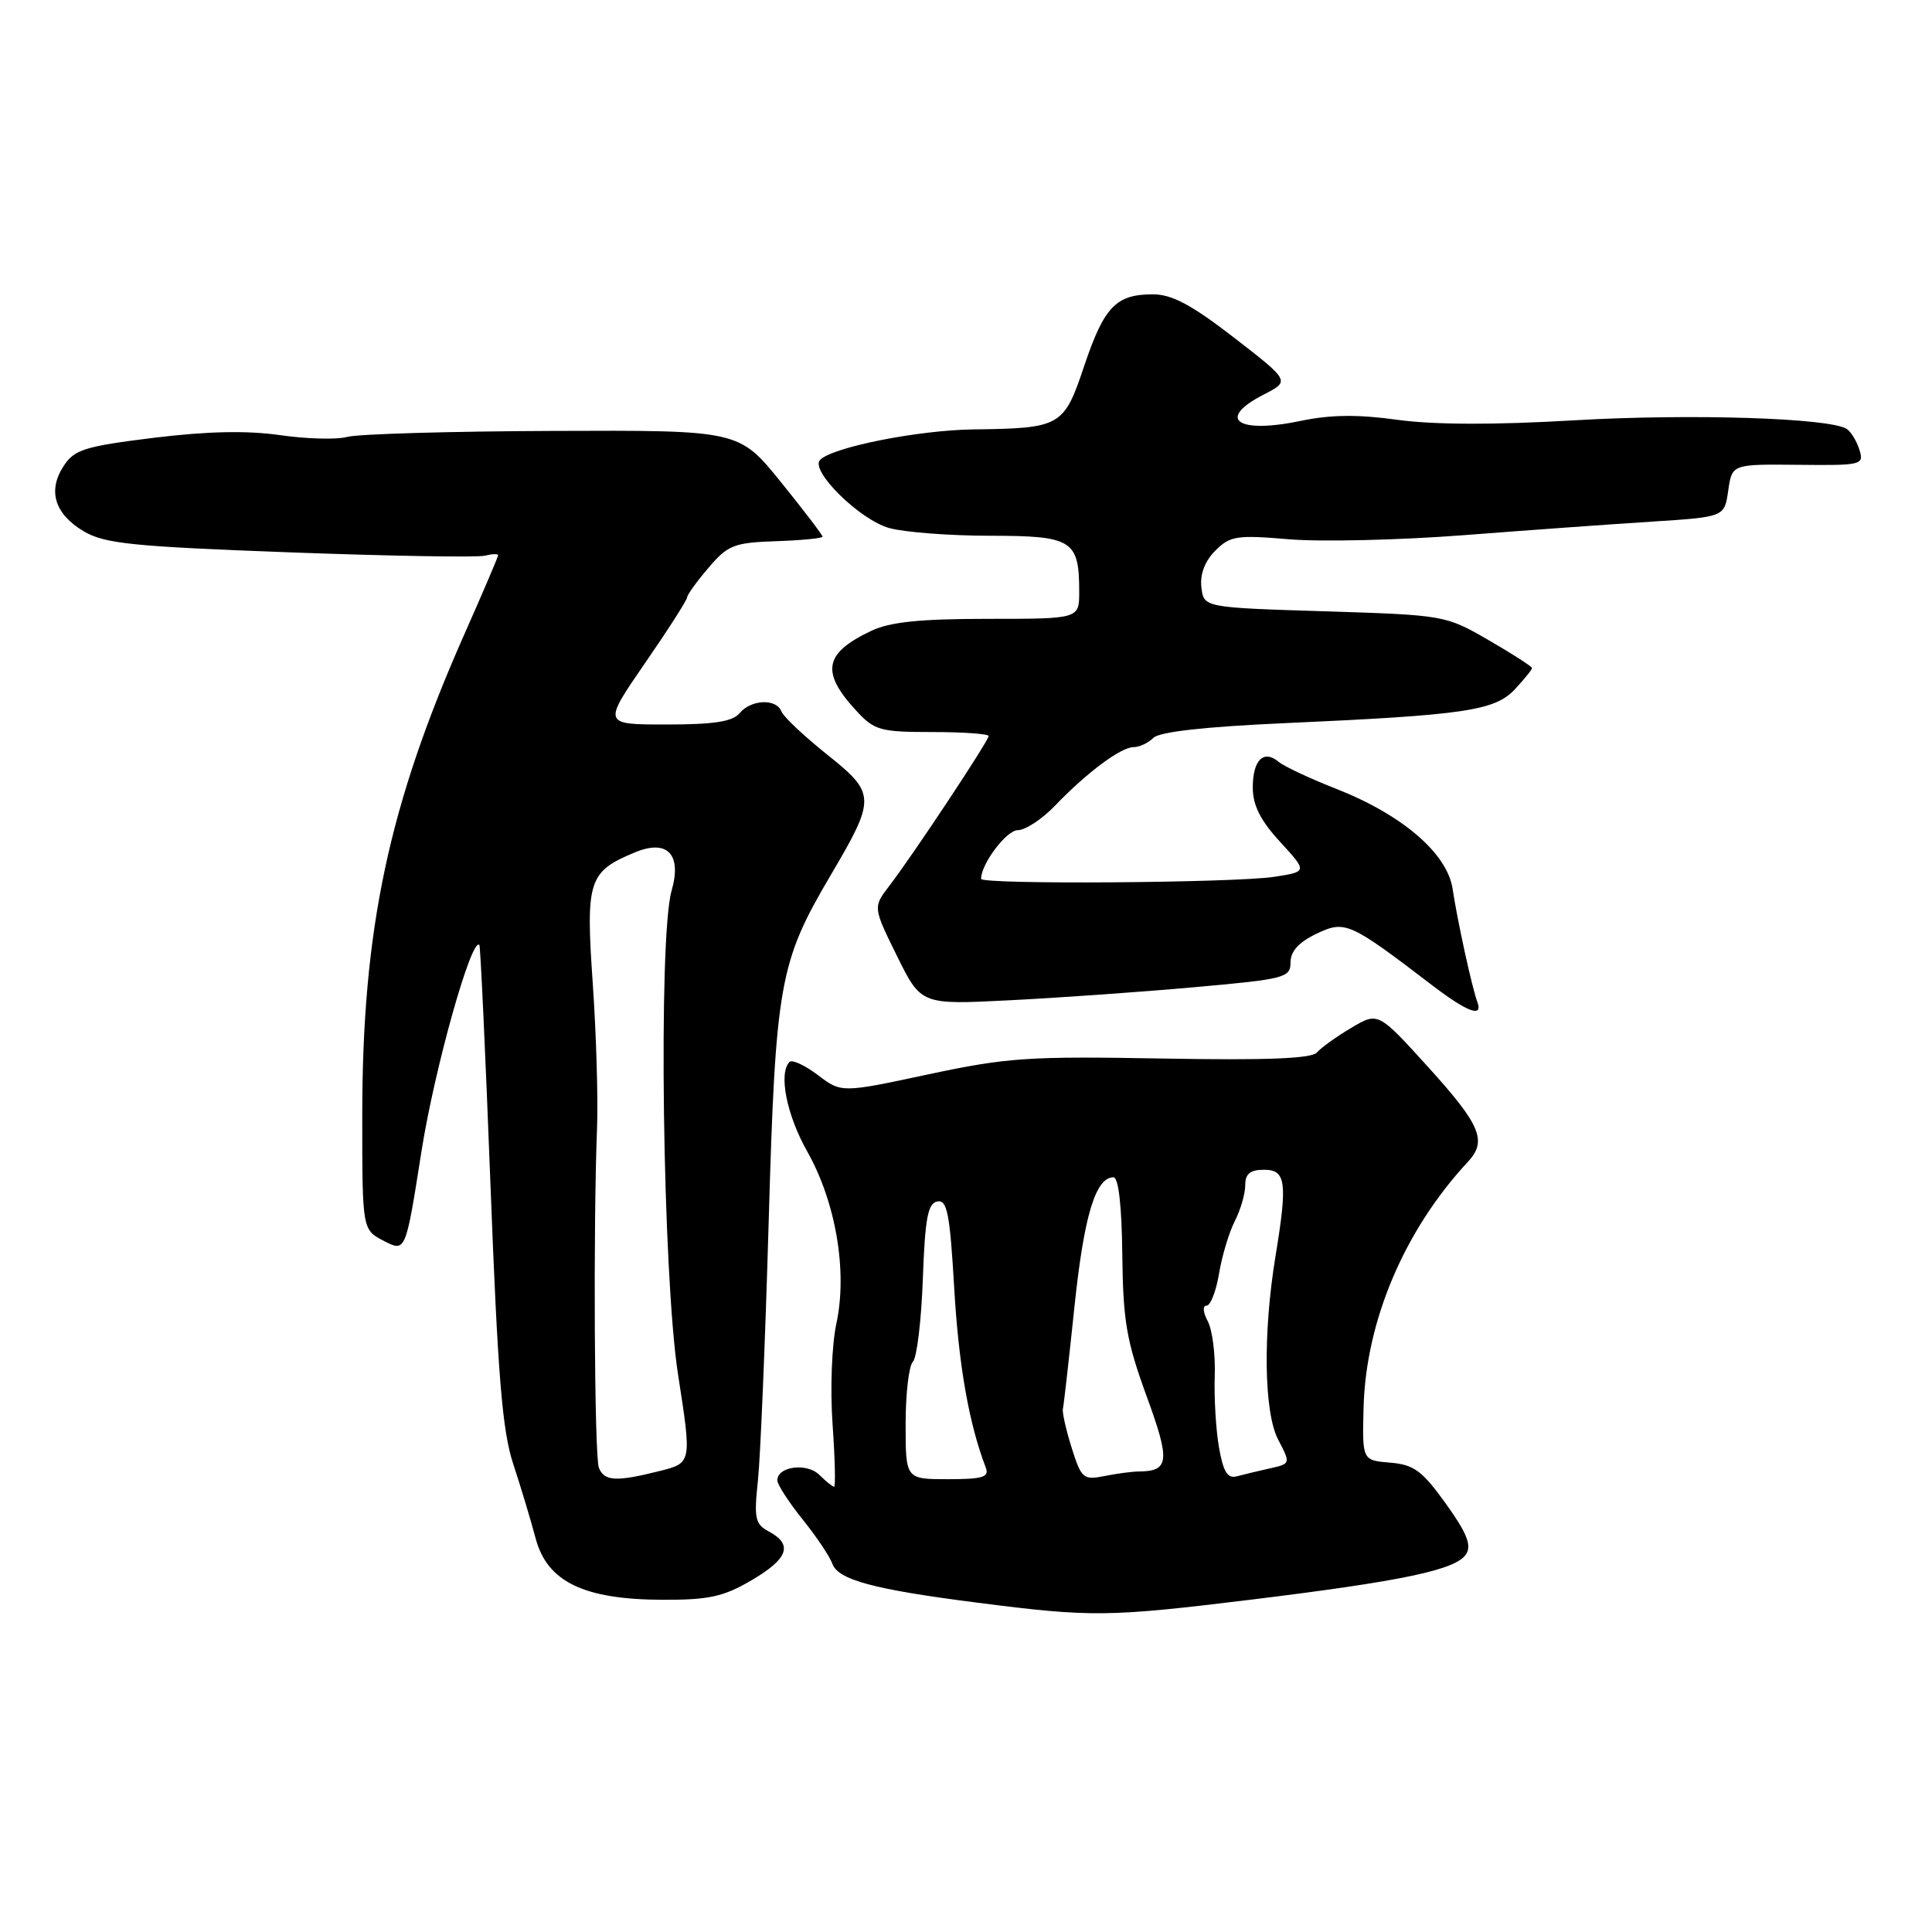 <?xml version="1.0" encoding="UTF-8" standalone="no"?>
<!DOCTYPE svg PUBLIC "-//W3C//DTD SVG 1.1//EN" "http://www.w3.org/Graphics/SVG/1.1/DTD/svg11.dtd" >
<svg xmlns="http://www.w3.org/2000/svg" xmlns:xlink="http://www.w3.org/1999/xlink" version="1.1" viewBox="0 0 256 256">
 <g >
 <path fill="currentColor"
d=" M 165.80 211.96 C 185.95 209.49 192.96 208.01 194.27 205.93 C 195.02 204.75 194.36 203.11 191.58 199.24 C 188.43 194.86 187.35 194.07 184.20 193.81 C 180.50 193.50 180.50 193.50 180.68 186.50 C 180.99 175.01 186.10 162.97 194.53 153.92 C 197.07 151.18 196.19 149.07 189.31 141.47 C 182.61 134.08 182.61 134.08 179.06 136.19 C 177.10 137.35 175.05 138.82 174.50 139.46 C 173.79 140.27 167.85 140.51 154.00 140.26 C 136.29 139.94 133.45 140.13 123.00 142.36 C 111.50 144.82 111.50 144.82 108.37 142.45 C 106.65 141.15 104.97 140.37 104.62 140.71 C 103.13 142.20 104.23 147.74 106.97 152.59 C 110.76 159.32 112.31 168.45 110.83 175.35 C 110.21 178.24 109.99 184.06 110.32 188.73 C 110.64 193.28 110.73 197.00 110.52 197.00 C 110.31 197.00 109.44 196.29 108.57 195.43 C 106.93 193.79 103.00 194.30 103.00 196.15 C 103.00 196.71 104.51 199.04 106.35 201.33 C 108.19 203.62 109.96 206.26 110.29 207.20 C 111.06 209.34 115.76 210.61 129.56 212.37 C 144.63 214.30 146.80 214.28 165.80 211.96 Z  M 99.57 209.40 C 104.43 206.56 105.11 204.67 101.91 202.95 C 100.05 201.96 99.89 201.23 100.43 196.17 C 100.76 193.05 101.40 177.68 101.85 162.00 C 102.77 130.24 103.26 127.53 110.05 116.00 C 116.09 105.75 116.07 105.15 109.58 99.97 C 106.54 97.54 103.82 94.98 103.55 94.28 C 102.88 92.53 99.52 92.67 98.00 94.50 C 97.07 95.62 94.60 96.00 88.31 96.00 C 79.87 96.00 79.87 96.00 85.43 87.92 C 88.50 83.48 91.02 79.54 91.04 79.17 C 91.06 78.80 92.35 77.02 93.90 75.21 C 96.45 72.22 97.27 71.90 102.85 71.71 C 106.22 71.60 108.99 71.32 108.99 71.11 C 109.00 70.90 106.51 67.63 103.46 63.86 C 97.91 57.00 97.91 57.00 73.21 57.10 C 59.62 57.15 47.38 57.51 46.02 57.89 C 44.65 58.27 40.65 58.17 37.13 57.66 C 32.71 57.03 27.51 57.14 20.38 58.01 C 11.23 59.14 9.85 59.57 8.44 61.74 C 6.28 65.02 7.24 68.12 11.11 70.41 C 13.88 72.04 17.60 72.42 38.41 73.19 C 51.66 73.68 63.29 73.88 64.25 73.63 C 65.21 73.39 66.00 73.36 66.00 73.57 C 66.00 73.79 64.01 78.45 61.57 83.95 C 51.49 106.69 48.00 123.11 48.00 147.84 C 48.00 162.95 48.00 162.95 50.87 164.43 C 53.75 165.92 53.75 165.92 55.84 152.61 C 57.55 141.69 62.49 124.08 63.52 125.21 C 63.66 125.37 64.33 139.68 64.99 157.00 C 65.96 182.32 66.55 189.58 68.01 194.00 C 69.01 197.03 70.34 201.45 70.97 203.83 C 72.50 209.60 77.35 211.95 87.82 211.98 C 93.92 212.00 95.88 211.57 99.57 209.40 Z  M 195.75 132.75 C 195.05 130.87 193.11 122.00 192.48 117.79 C 191.77 113.07 185.80 107.95 177.00 104.50 C 173.58 103.16 170.17 101.56 169.43 100.95 C 167.43 99.28 166.00 100.70 166.00 104.36 C 166.00 106.70 167.01 108.71 169.62 111.55 C 173.24 115.50 173.24 115.50 168.87 116.18 C 163.60 116.99 130.00 117.23 130.00 116.45 C 130.00 114.46 133.37 110.00 134.87 110.00 C 135.86 110.00 138.09 108.54 139.80 106.75 C 144.05 102.33 148.53 99.00 150.21 99.00 C 150.97 99.00 152.15 98.45 152.83 97.77 C 153.63 96.97 159.67 96.29 170.28 95.82 C 194.18 94.75 198.09 94.17 200.75 91.31 C 201.99 89.98 203.00 88.73 203.00 88.52 C 203.00 88.32 200.41 86.65 197.25 84.82 C 191.53 81.52 191.41 81.50 175.50 81.00 C 159.50 80.50 159.50 80.50 159.19 77.81 C 158.99 76.08 159.65 74.35 161.04 72.96 C 163.00 71.00 163.87 70.87 170.85 71.46 C 175.06 71.81 185.47 71.57 194.00 70.91 C 202.53 70.25 213.78 69.44 219.00 69.11 C 228.50 68.50 228.50 68.50 229.00 65.00 C 229.50 61.50 229.50 61.50 238.27 61.59 C 246.72 61.68 247.01 61.61 246.38 59.59 C 246.02 58.44 245.26 57.20 244.69 56.83 C 242.42 55.38 224.01 54.80 208.66 55.69 C 198.01 56.32 190.01 56.29 185.19 55.63 C 179.96 54.90 176.32 54.94 172.40 55.76 C 163.93 57.54 161.10 55.53 167.47 52.27 C 170.94 50.49 170.94 50.49 163.52 44.74 C 157.86 40.37 155.29 39.00 152.74 39.00 C 147.88 39.00 146.30 40.65 143.67 48.47 C 140.97 56.53 140.59 56.75 128.96 56.90 C 121.66 57.00 110.36 59.24 108.67 60.93 C 107.27 62.33 113.91 68.88 117.83 69.97 C 119.85 70.53 125.87 70.99 131.21 70.99 C 142.11 71.00 143.00 71.56 143.00 78.43 C 143.00 82.00 143.00 82.00 130.90 82.00 C 121.91 82.00 117.94 82.41 115.45 83.59 C 109.16 86.57 108.72 89.06 113.53 94.25 C 115.87 96.78 116.69 97.00 123.54 97.00 C 127.64 97.00 131.00 97.24 131.00 97.53 C 131.00 98.16 120.97 113.30 117.86 117.35 C 115.67 120.21 115.67 120.21 118.86 126.68 C 122.05 133.14 122.05 133.14 133.78 132.54 C 140.22 132.22 151.24 131.44 158.25 130.81 C 170.28 129.74 171.00 129.55 171.00 127.52 C 171.00 126.06 172.09 124.85 174.43 123.73 C 178.24 121.92 178.79 122.16 189.83 130.60 C 194.46 134.13 196.55 134.89 195.75 132.75 Z  M 120.00 188.70 C 120.00 184.68 120.43 180.97 120.96 180.44 C 121.49 179.91 122.08 174.99 122.28 169.49 C 122.57 161.43 122.94 159.44 124.20 159.20 C 125.51 158.95 125.86 160.78 126.44 170.70 C 127.03 180.90 128.39 188.65 130.62 194.46 C 131.11 195.73 130.24 196.00 125.61 196.00 C 120.00 196.00 120.00 196.00 120.00 188.70 Z  M 142.00 191.84 C 141.25 189.45 140.73 187.13 140.84 186.68 C 140.95 186.23 141.64 180.14 142.37 173.16 C 143.63 161.11 145.17 156.00 147.54 156.00 C 148.21 156.00 148.64 159.78 148.71 166.25 C 148.81 175.04 149.27 177.70 151.91 184.94 C 155.09 193.62 154.95 194.95 150.88 194.98 C 149.98 194.99 147.93 195.26 146.31 195.59 C 143.55 196.14 143.28 195.90 142.00 191.84 Z  M 161.52 191.78 C 161.11 189.42 160.86 185.17 160.96 182.31 C 161.06 179.46 160.64 176.20 160.03 175.06 C 159.40 173.88 159.33 173.00 159.88 173.00 C 160.40 173.00 161.14 171.09 161.53 168.75 C 161.92 166.41 162.86 163.28 163.62 161.80 C 164.38 160.31 165.00 158.18 165.00 157.05 C 165.00 155.53 165.65 155.00 167.50 155.00 C 170.40 155.00 170.62 156.66 169.01 166.45 C 167.33 176.71 167.48 187.12 169.35 190.73 C 171.03 193.95 171.03 193.95 168.26 194.57 C 166.74 194.91 164.77 195.38 163.88 195.62 C 162.65 195.95 162.09 195.03 161.52 191.78 Z  M 79.35 194.47 C 78.76 192.93 78.60 162.57 79.11 149.50 C 79.26 145.65 79.01 136.99 78.54 130.25 C 77.60 116.64 77.97 115.50 84.14 112.94 C 88.43 111.16 90.38 113.20 88.99 118.02 C 87.20 124.28 87.80 169.01 89.85 182.17 C 91.67 193.85 91.67 193.85 87.39 194.92 C 81.64 196.37 80.05 196.28 79.35 194.47 Z "/>
</g>
</svg>